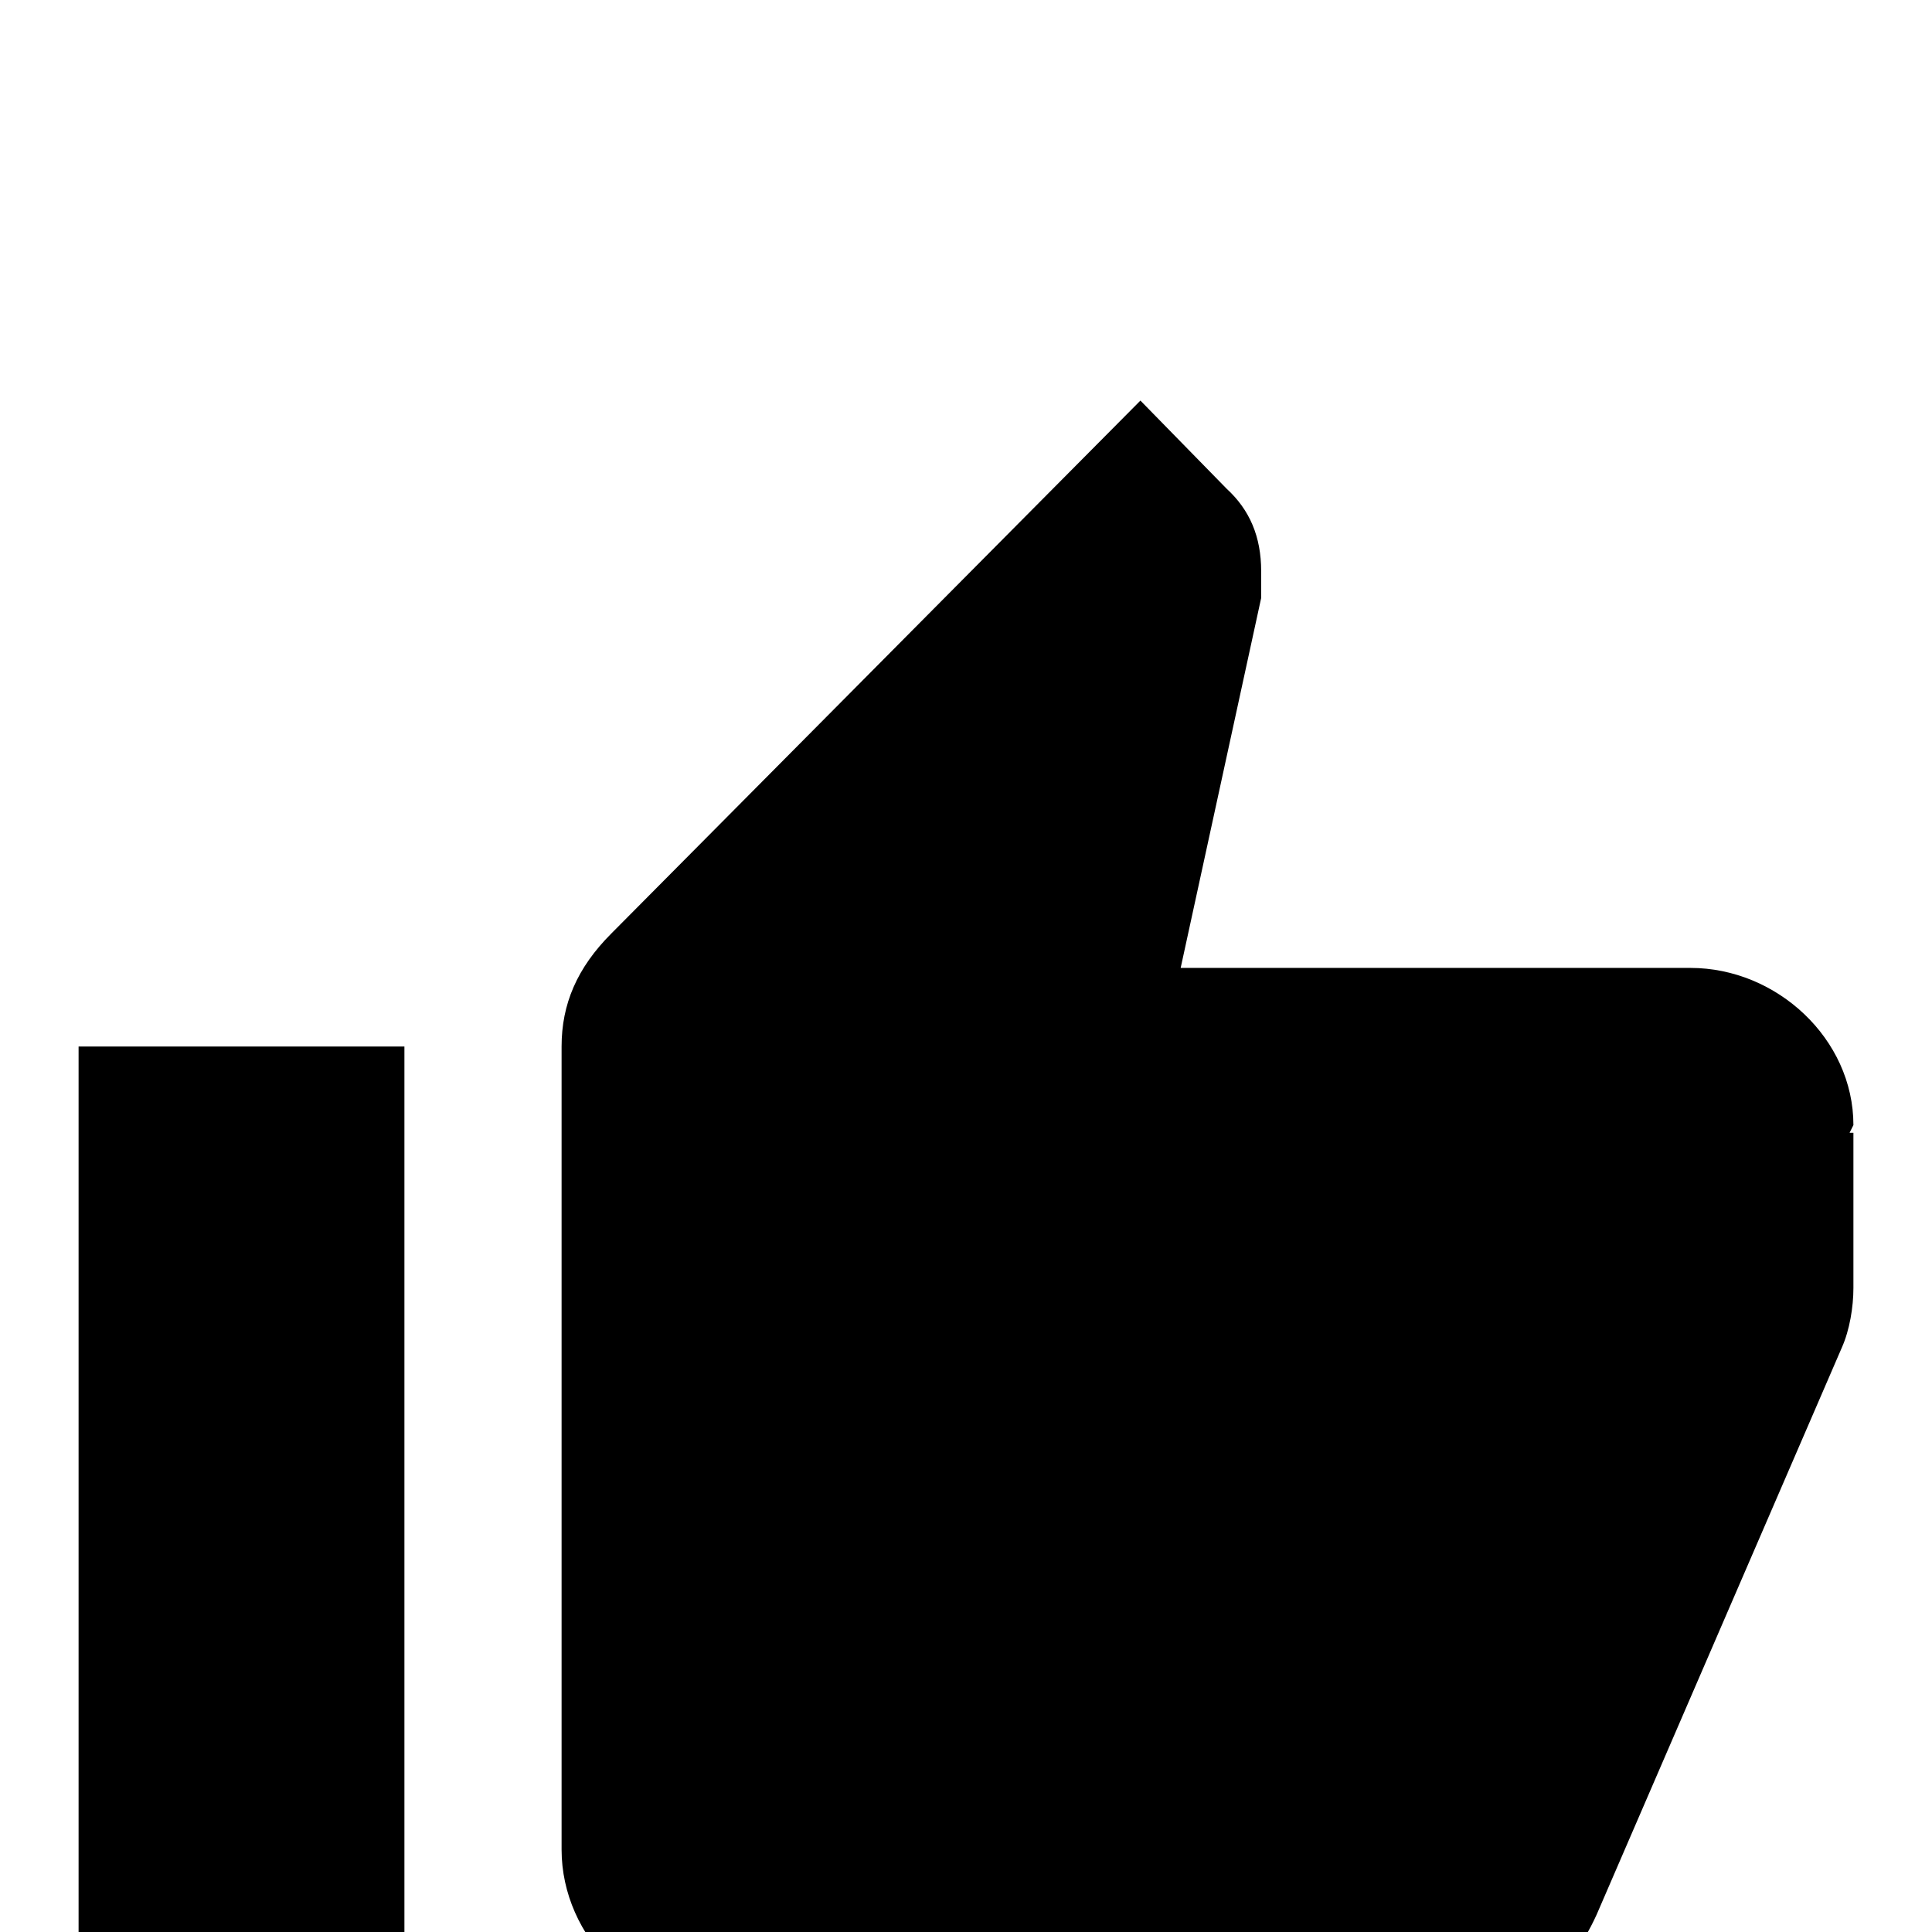 <svg xmlns="http://www.w3.org/2000/svg" viewBox="0 -168 1008 1008"><path fill="currentColor" d="M967 419l-2 4h2v81c0 10-2 22-6 31L833 831c-15 33-40 51-77 51H378c-45 0-85-39-85-85V378c0-22 8-41 26-59L595 41l45 46c12 11 18 25 18 43v14l-42 193h266c45 0 85 37 85 82zm-756-41v504H41V378h170z"/></svg>
